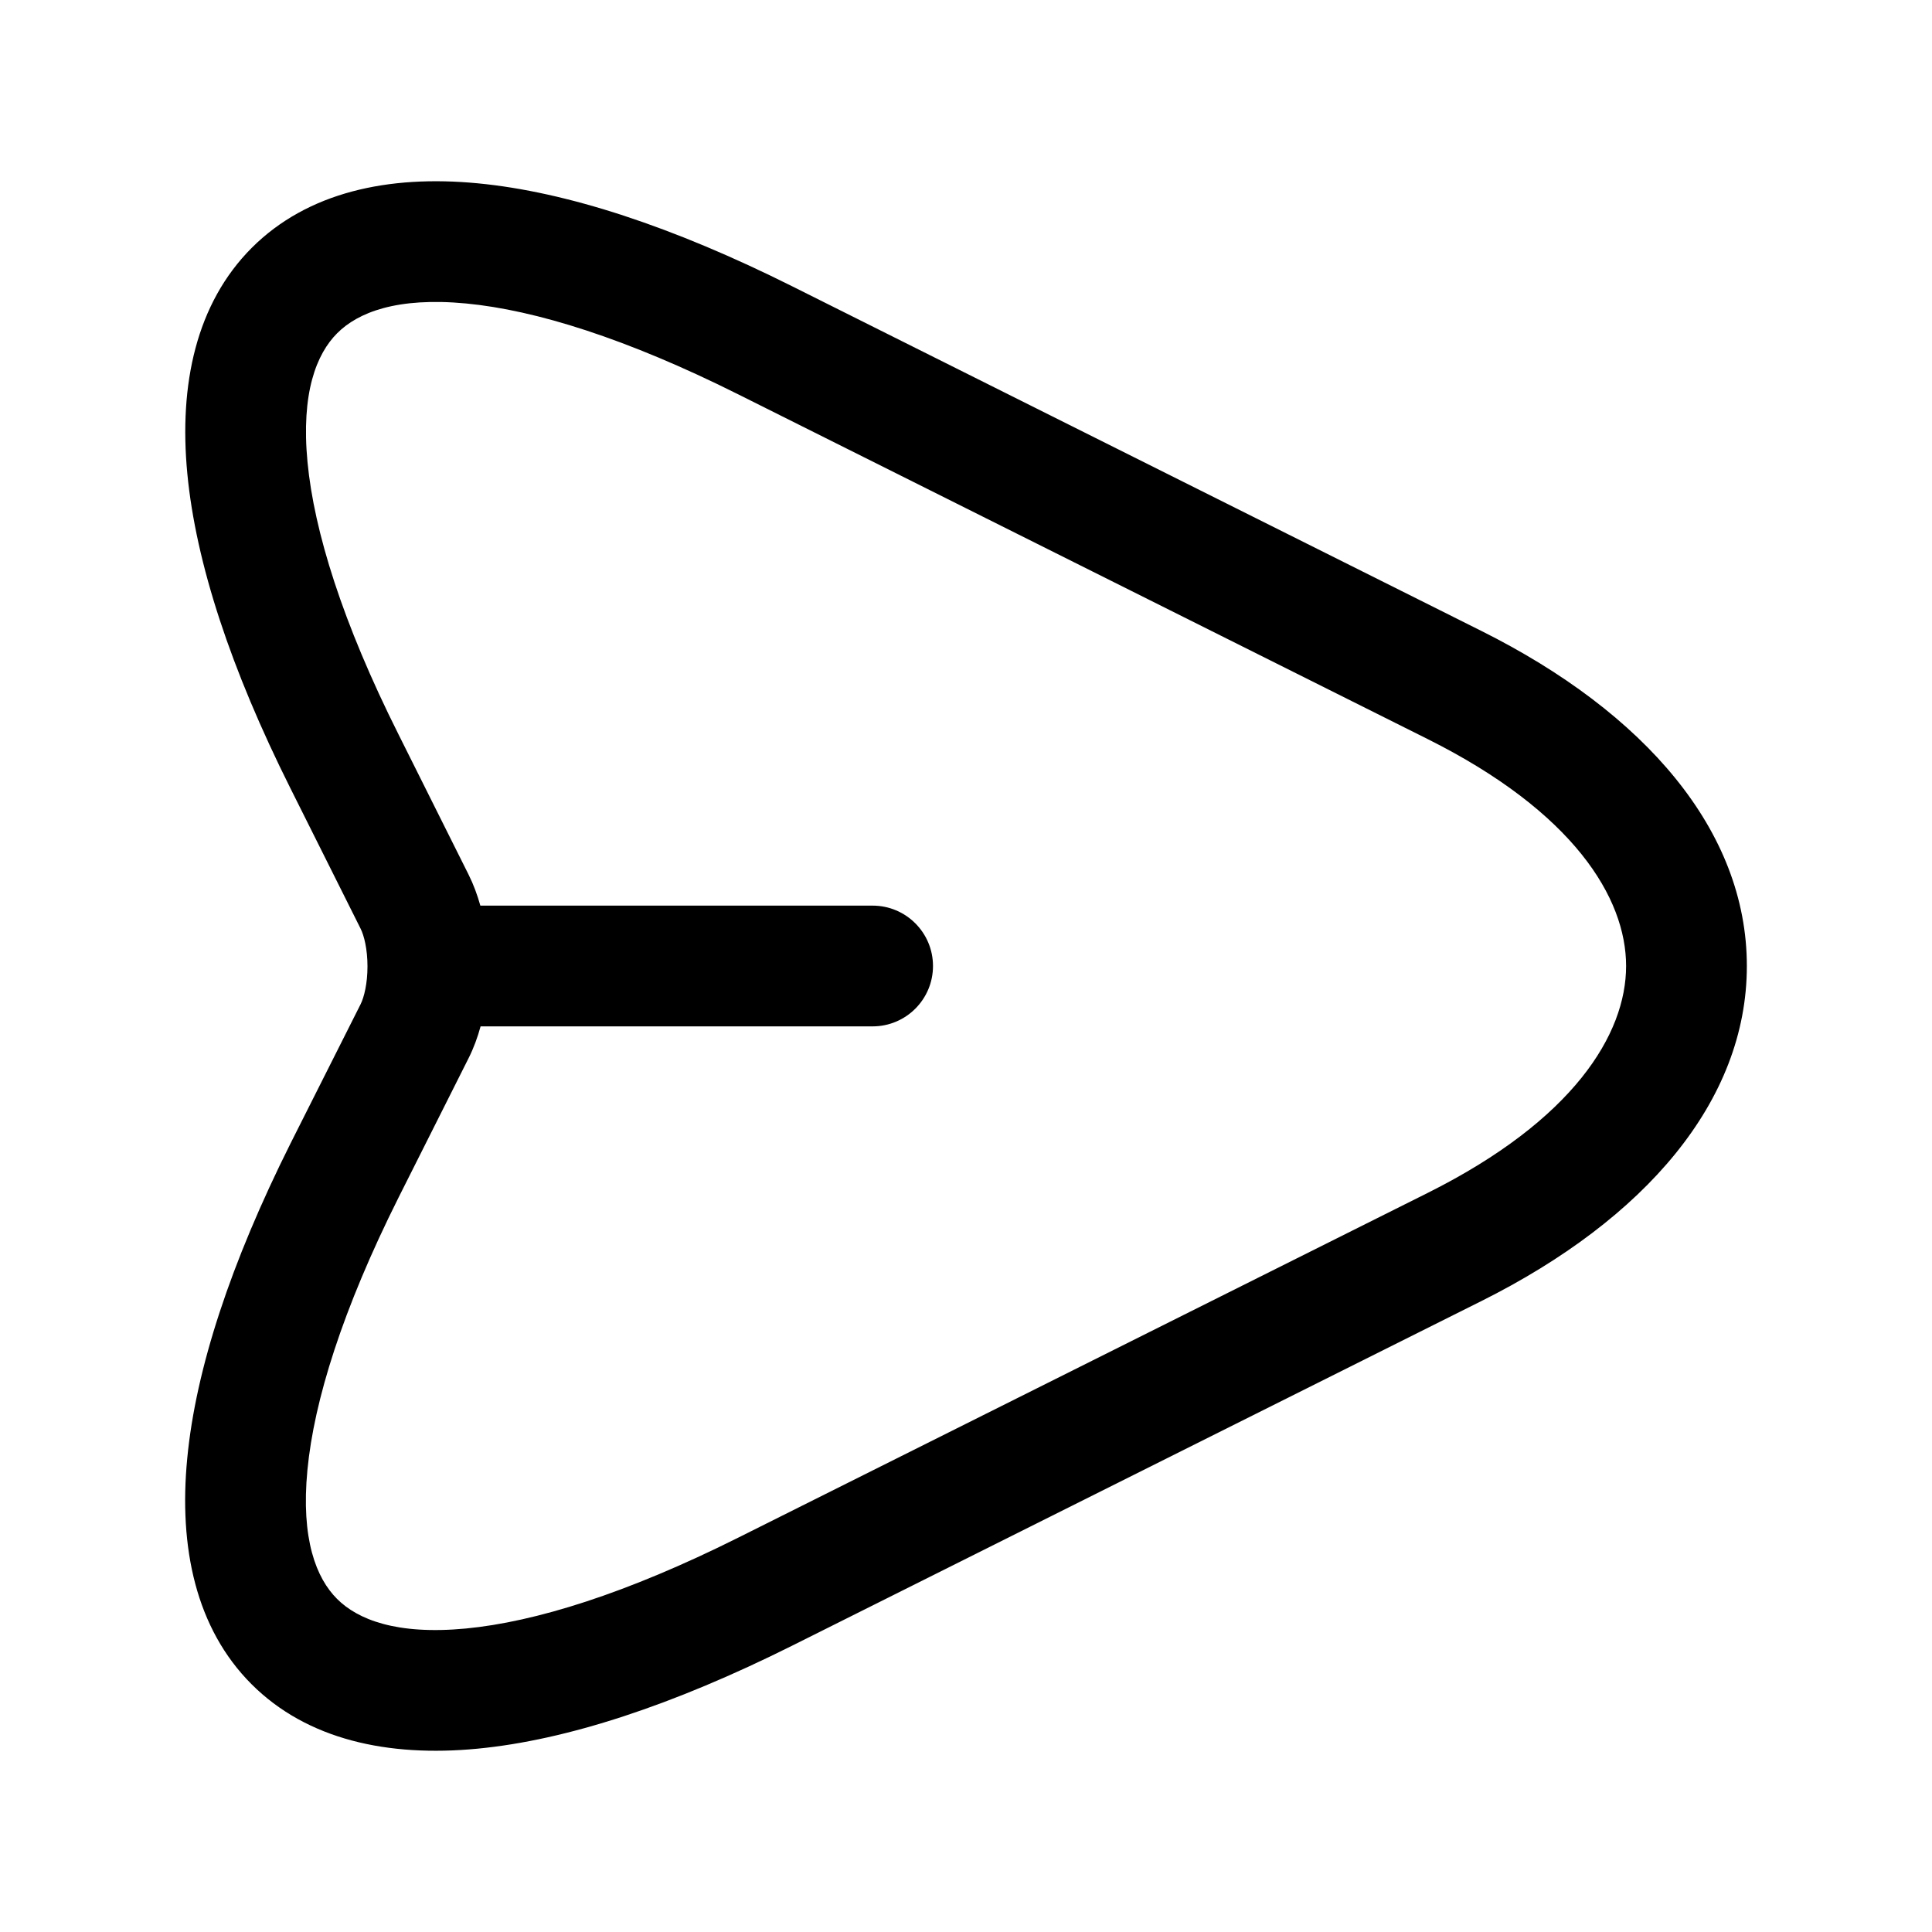 <svg viewBox="0 0 24 24" fill="none" xmlns="http://www.w3.org/2000/svg">
<path fill-rule="evenodd" clip-rule="evenodd" d="M5.933 2.277C7.044 2.383 8.363 2.817 9.846 3.559L18.405 7.839C20.434 8.854 21.7 10.319 21.7 12C21.7 13.681 20.434 15.146 18.405 16.161L9.845 20.441C8.36 21.183 7.04 21.617 5.929 21.723C4.821 21.829 3.816 21.613 3.124 20.921C2.433 20.229 2.219 19.224 2.326 18.116C2.432 17.005 2.867 15.687 3.609 14.204L4.48 12.474C4.523 12.387 4.565 12.218 4.565 12.005C4.565 11.791 4.523 11.622 4.479 11.535L3.609 9.795C2.867 8.313 2.433 6.994 2.327 5.883C2.221 4.775 2.437 3.77 3.128 3.078C3.82 2.387 4.825 2.171 5.933 2.277ZM4.951 9.124C4.253 7.732 3.902 6.599 3.82 5.741C3.738 4.879 3.932 4.396 4.189 4.139C4.446 3.882 4.929 3.688 5.791 3.77C6.65 3.852 7.783 4.204 9.175 4.901L17.735 9.181C19.546 10.086 20.2 11.152 20.2 12C20.2 12.848 19.546 13.914 17.735 14.819L9.175 19.099C7.78 19.797 6.646 20.148 5.787 20.23C4.924 20.312 4.442 20.118 4.186 19.861C3.93 19.605 3.736 19.122 3.819 18.26C3.901 17.401 4.254 16.268 4.951 14.876L5.82 13.147L5.821 13.145C5.884 13.02 5.933 12.886 5.97 12.75H10.84C11.254 12.75 11.59 12.414 11.59 12C11.59 11.586 11.254 11.25 10.84 11.25H5.967C5.93 11.117 5.882 10.987 5.821 10.865L4.951 9.124Z" fill="black"/>
</svg>
